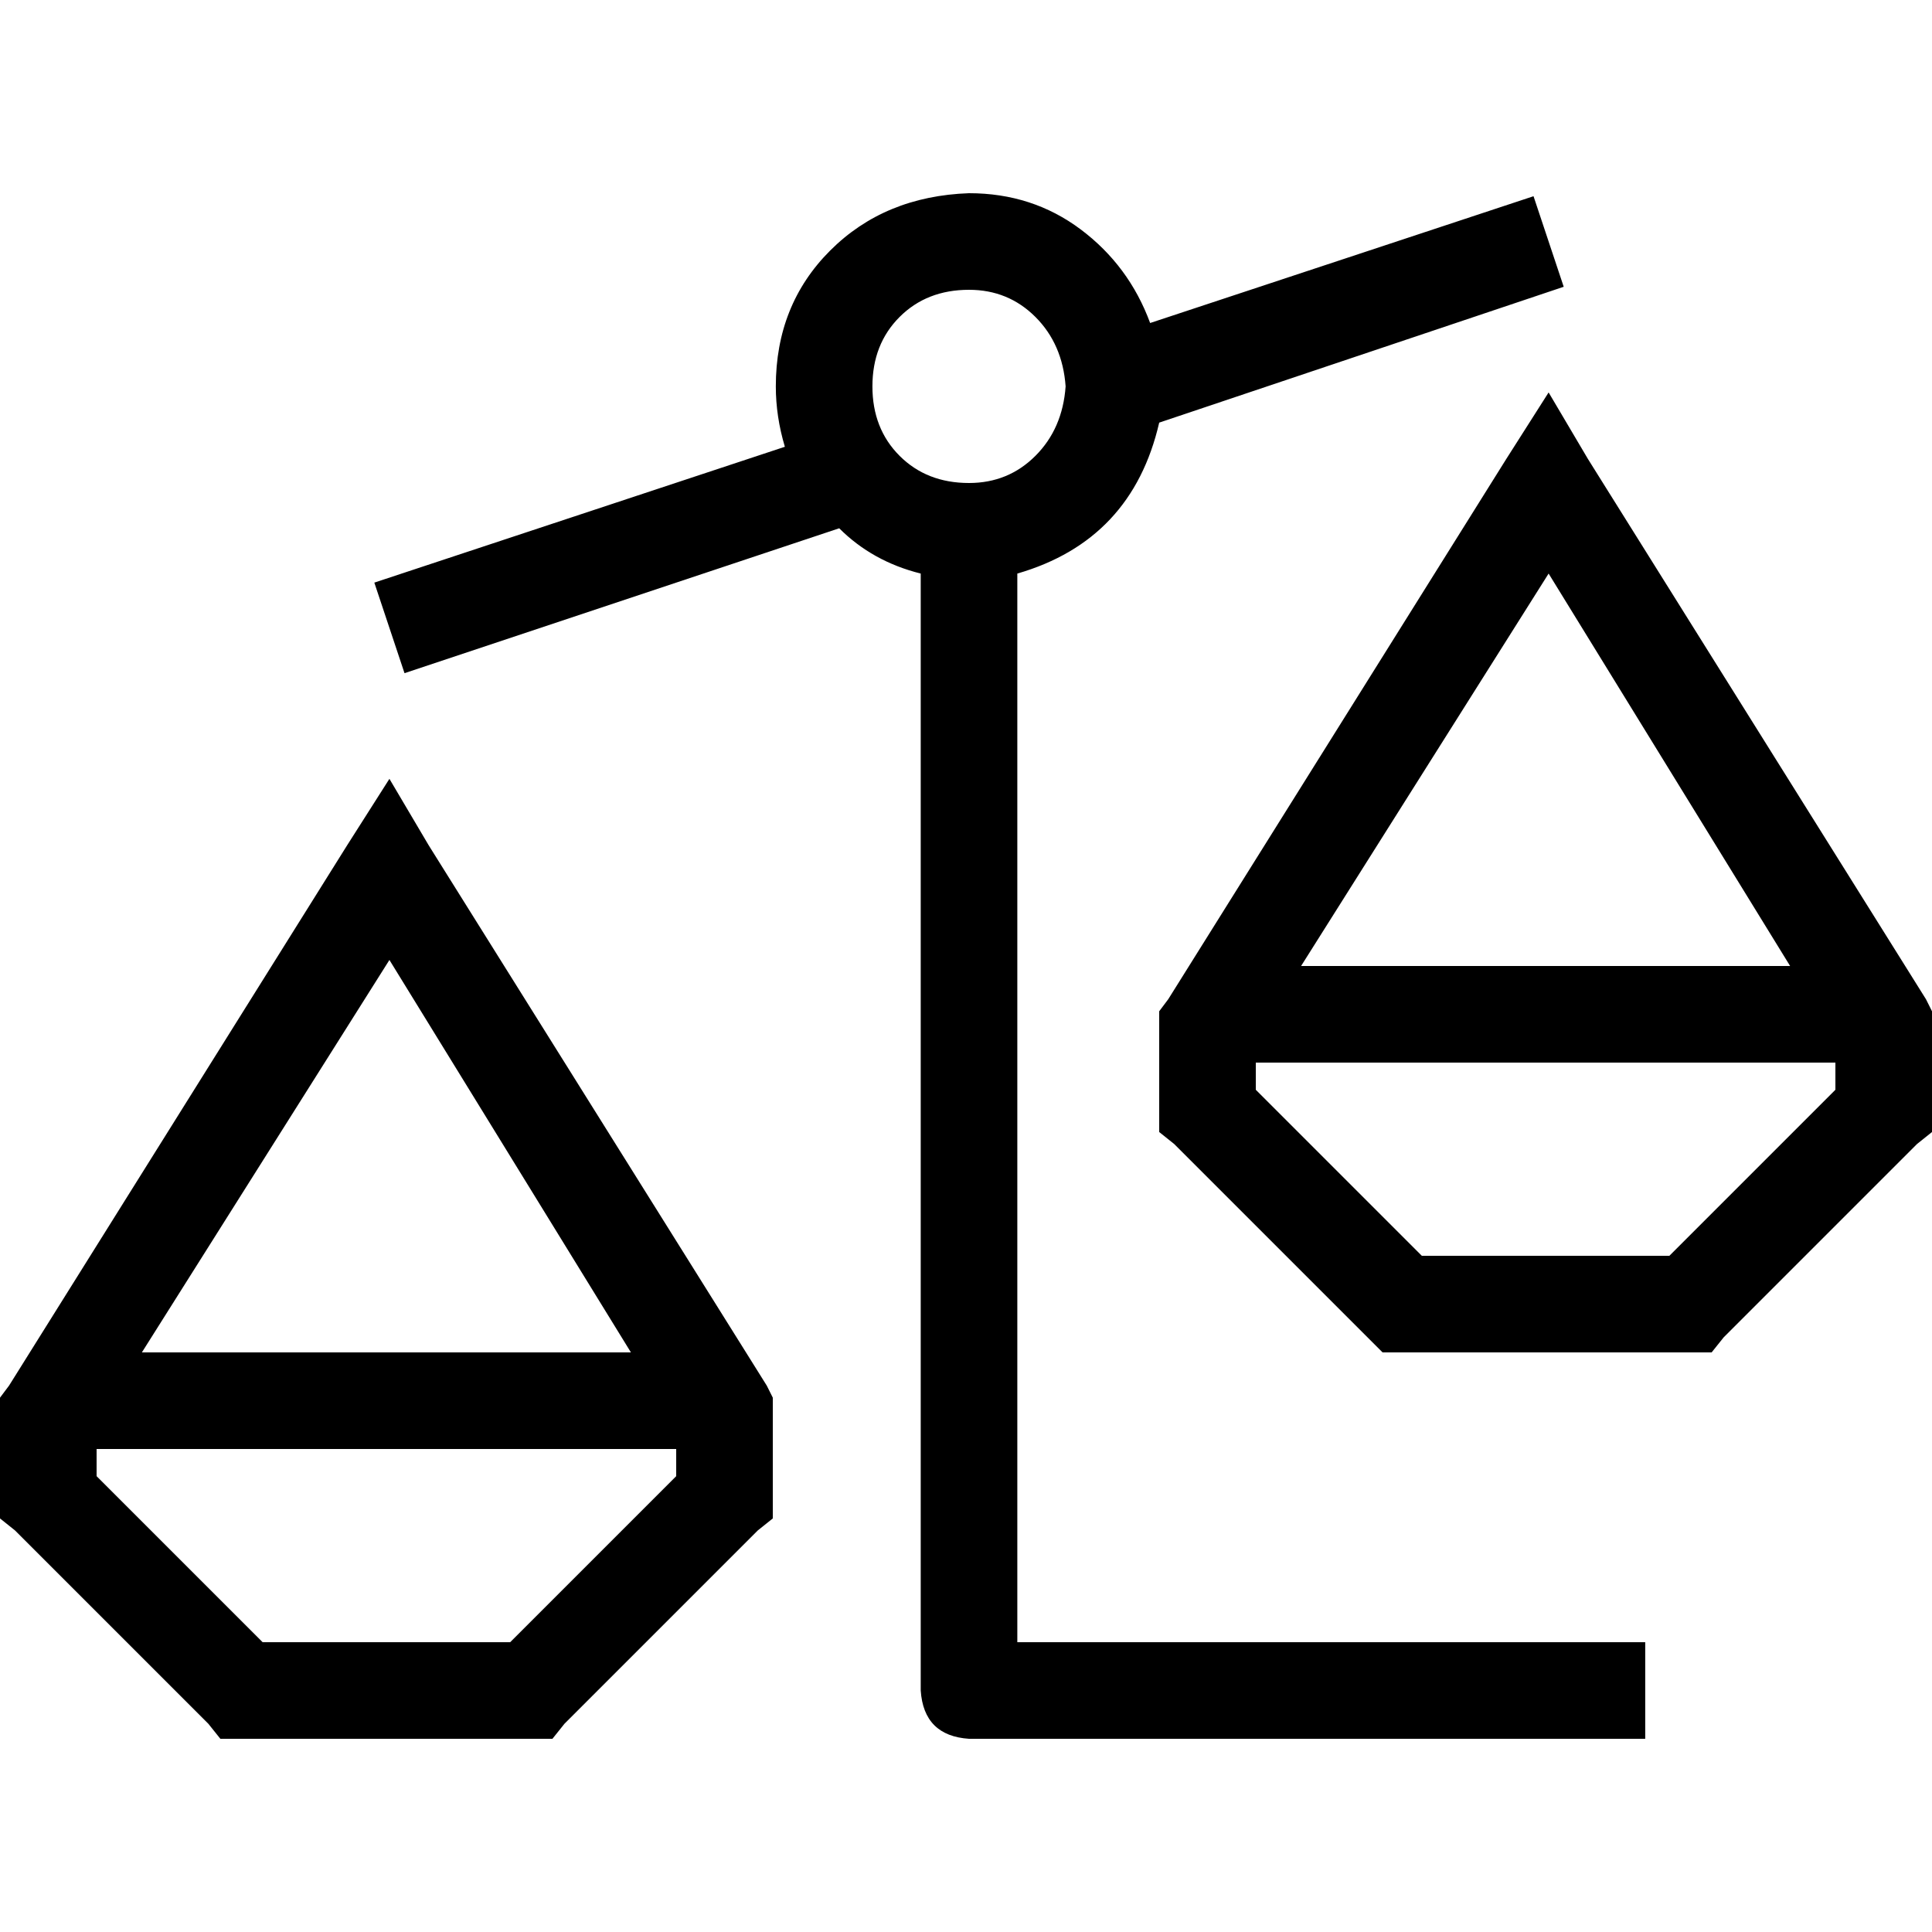 <svg xmlns="http://www.w3.org/2000/svg" viewBox="0 0 512 512">
  <path d="M 205.6 102.4 Q 205.6 110.4 208 118.4 L 99.2 154.4 L 107.2 178.4 L 222.4 140 Q 231.2 148.8 244 152 L 244 448 Q 244.8 460 256.8 460.8 L 423.2 460.8 L 436 460.8 L 436 435.2 L 423.2 435.2 L 269.6 435.2 L 269.6 152 Q 300 143.2 307.2 112 L 414.4 76 L 406.4 52 L 304.8 85.6 Q 299.2 70.4 286.4 60.8 Q 273.6 51.2 256.8 51.2 Q 234.4 52 220 66.4 Q 205.6 80.8 205.6 102.4 L 205.6 102.4 Z M 25.6 391.2 L 25.6 384 L 179.2 384 L 179.2 391.2 L 135.2 435.2 L 69.6 435.2 L 25.6 391.2 L 25.6 391.2 Z M 103.2 254.4 L 167.2 358.4 L 37.6 358.4 L 103.2 254.4 L 103.2 254.4 Z M 410.4 104 L 399.2 121.6 L 309.6 264.8 L 307.2 268 L 307.2 271.2 L 307.2 294.4 L 307.2 300 L 311.2 303.2 L 362.4 354.4 L 366.4 358.4 L 371.2 358.4 L 448 358.4 L 453.6 358.4 L 456.8 354.4 L 508 303.2 L 512 300 L 512 294.4 L 512 271.2 L 512 268 L 510.4 264.8 L 420.8 121.6 L 410.4 104 L 410.4 104 Z M 332.8 281.6 L 486.4 281.6 L 486.4 288.8 L 442.4 332.8 L 376.8 332.8 L 332.8 288.8 L 332.8 281.6 L 332.8 281.6 Z M 344.8 256 L 410.4 152 L 474.4 256 L 344.8 256 L 344.8 256 Z M 103.2 206.4 L 92 224 L 2.4 367.2 L 0 370.4 L 0 373.6 L 0 396.8 L 0 402.4 L 4 405.6 L 55.2 456.8 L 58.4 460.8 L 64 460.8 L 140.8 460.8 L 146.4 460.8 L 149.6 456.8 L 200.8 405.6 L 204.8 402.4 L 204.8 396.8 L 204.8 373.6 L 204.8 370.4 L 203.2 367.2 L 113.6 224 L 103.2 206.4 L 103.2 206.4 Z M 256.8 76.8 Q 267.2 76.8 274.4 84 L 274.4 84 Q 281.6 91.2 282.4 102.4 Q 281.6 113.6 274.4 120.8 Q 267.2 128 256.8 128 Q 245.6 128 238.4 120.8 Q 231.2 113.6 231.2 102.4 Q 231.2 91.2 238.4 84 Q 245.6 76.8 256.8 76.8 L 256.8 76.8 Z" />
</svg>